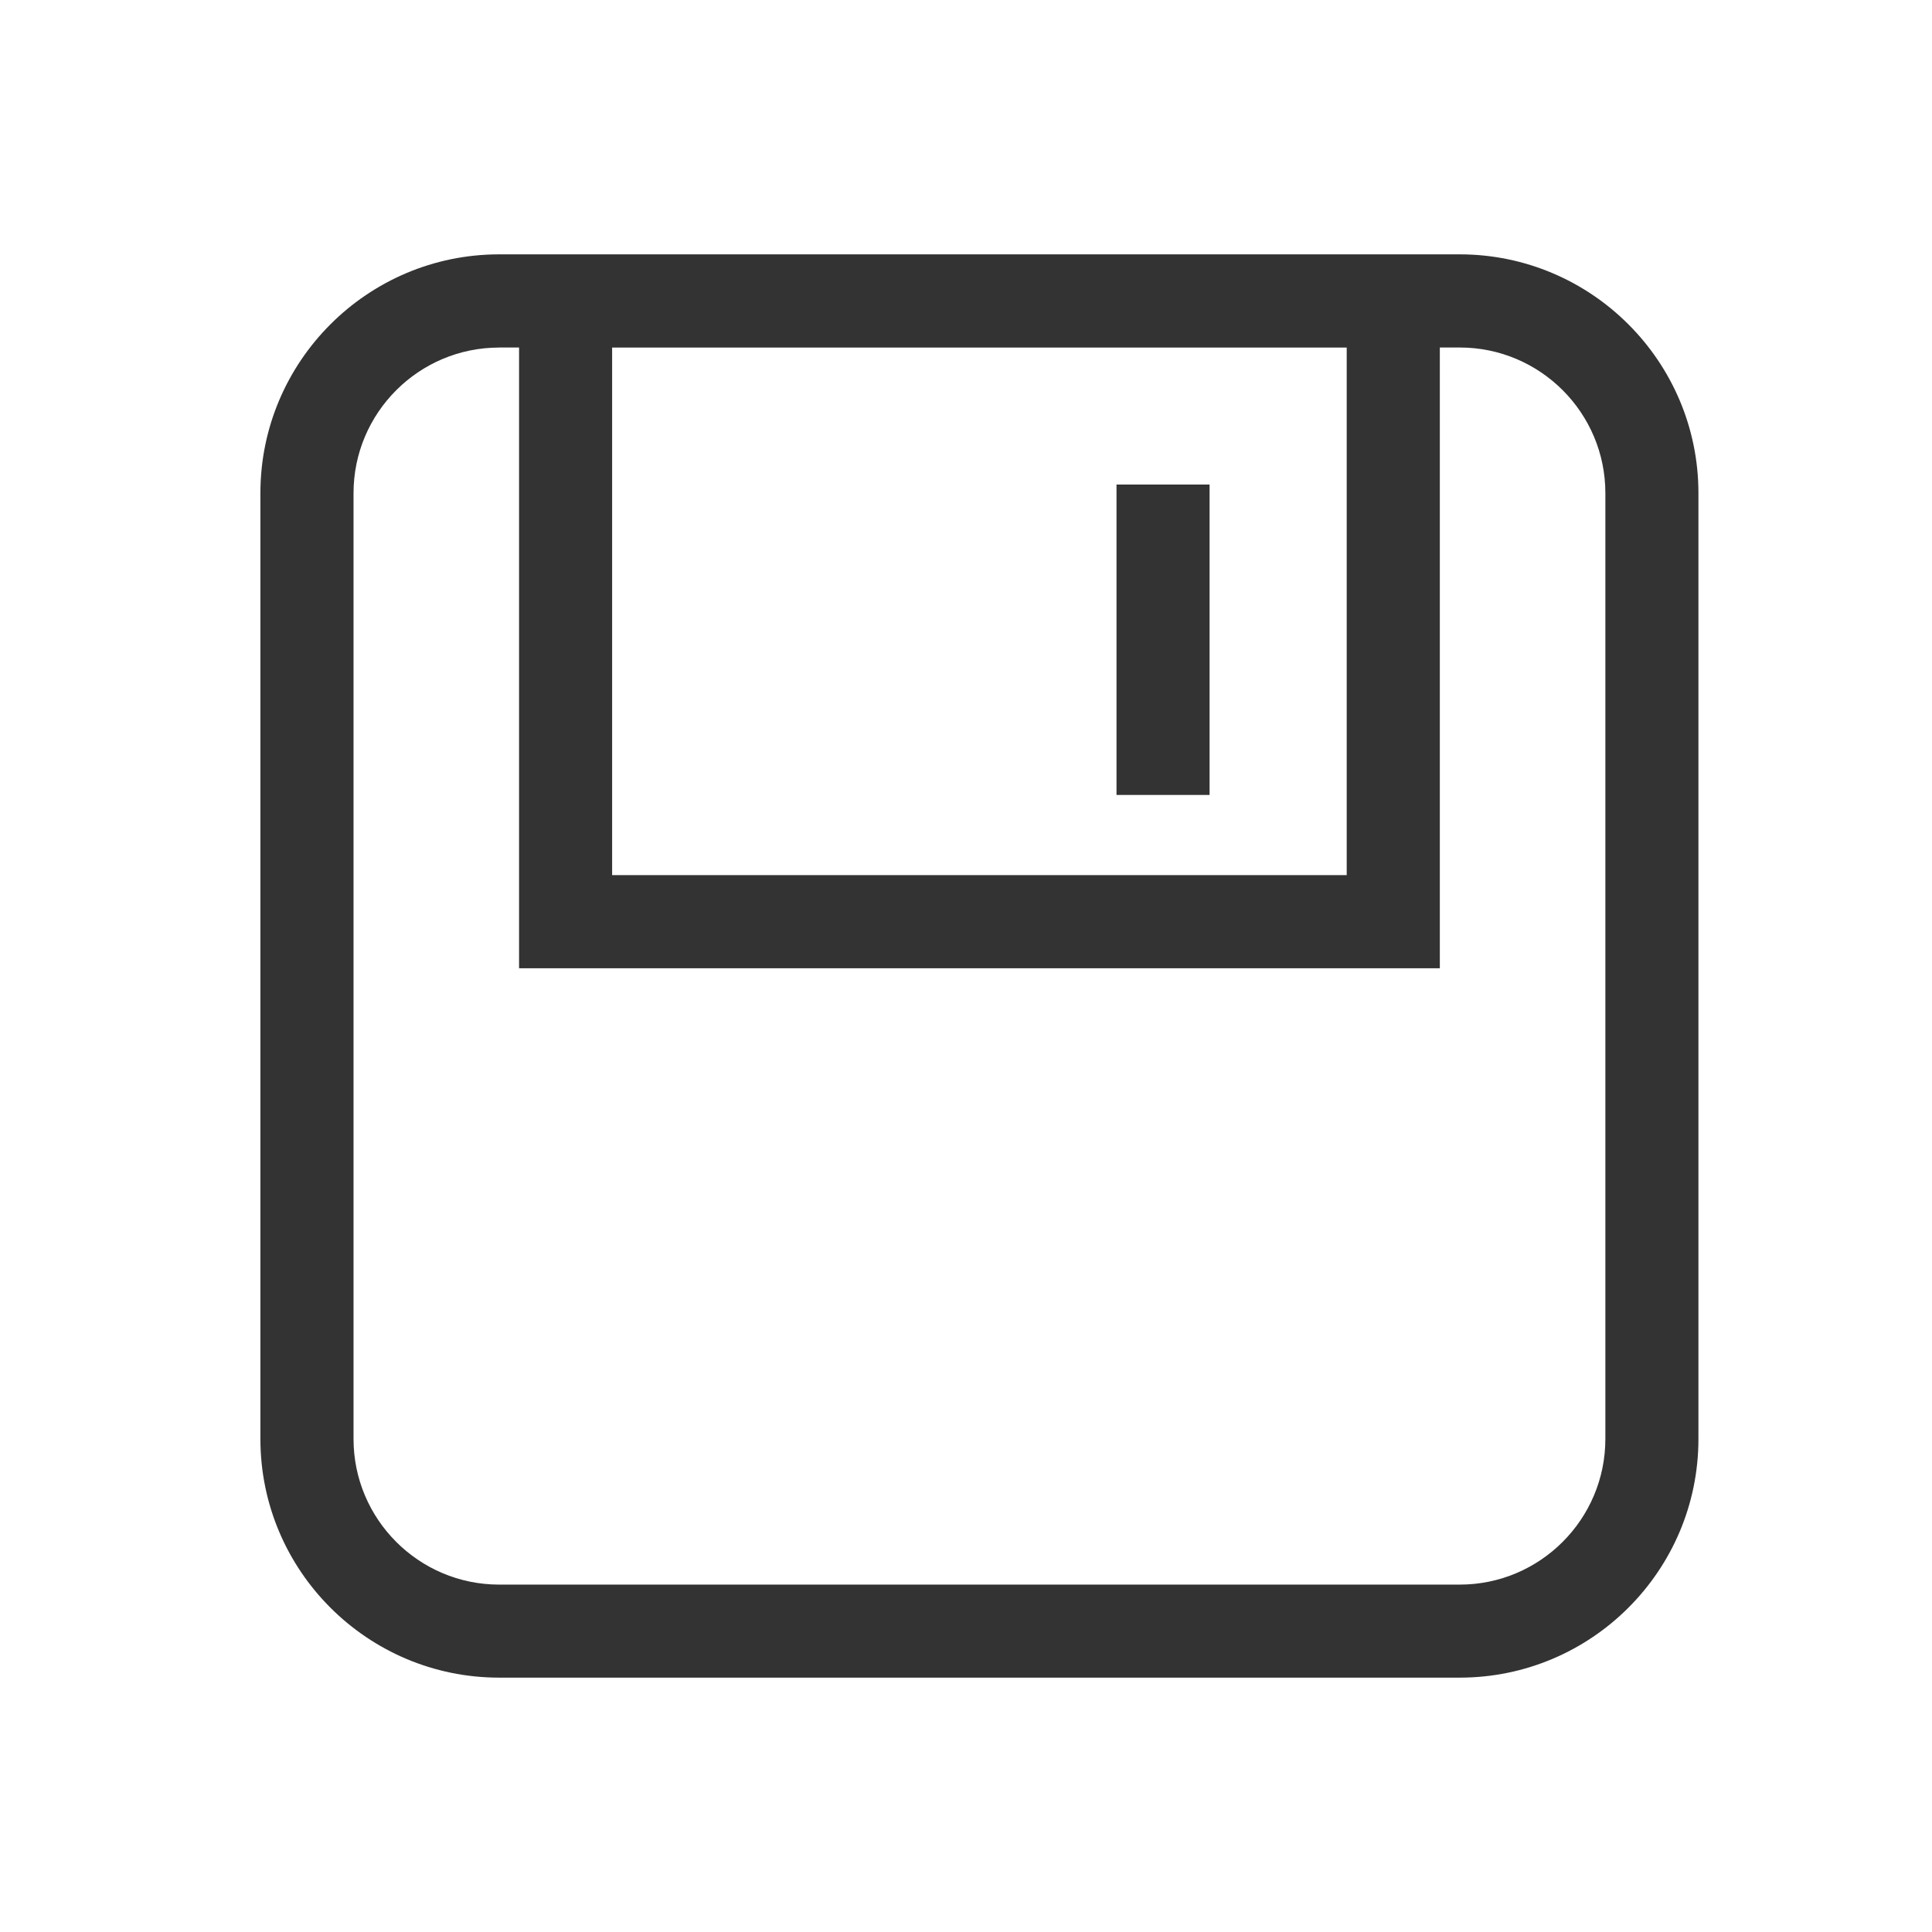 <?xml version="1.0" standalone="no"?><!DOCTYPE svg PUBLIC "-//W3C//DTD SVG 1.1//EN" "http://www.w3.org/Graphics/SVG/1.1/DTD/svg11.dtd"><svg class="icon" width="200px" height="200.00px" viewBox="0 0 1024 1024" version="1.1" xmlns="http://www.w3.org/2000/svg"><path fill="#333333" d="M773.696 134.812l-509.156 0c-69.76 0-126.521 56.761-126.521 126.542l0 501.326c0 69.781 56.761 126.5 126.521 126.5l509.141 0c69.781 0 126.521-56.718 126.521-126.5L900.203 261.362C900.203 191.573 843.442 134.834 773.696 134.812zM324.437 184.213l389.348 0 0 279.609L324.437 463.822 324.437 184.213zM850.873 762.681c0 42.553-34.617 77.191-77.17 77.191l-509.156 0c-42.553 0-77.17-34.638-77.17-77.191L187.378 261.383c0-42.574 34.617-77.17 77.17-77.17l0-0.021 10.567 0 0 329.01 488.007 0 0.021 0L763.143 184.185l10.567 0c42.56 0 77.17 34.596 77.17 77.17L850.88 762.681zM591.772 256.832l49.33 0 0 164.523-49.33 0 0-164.523ZM591.772 256.832" /></svg>